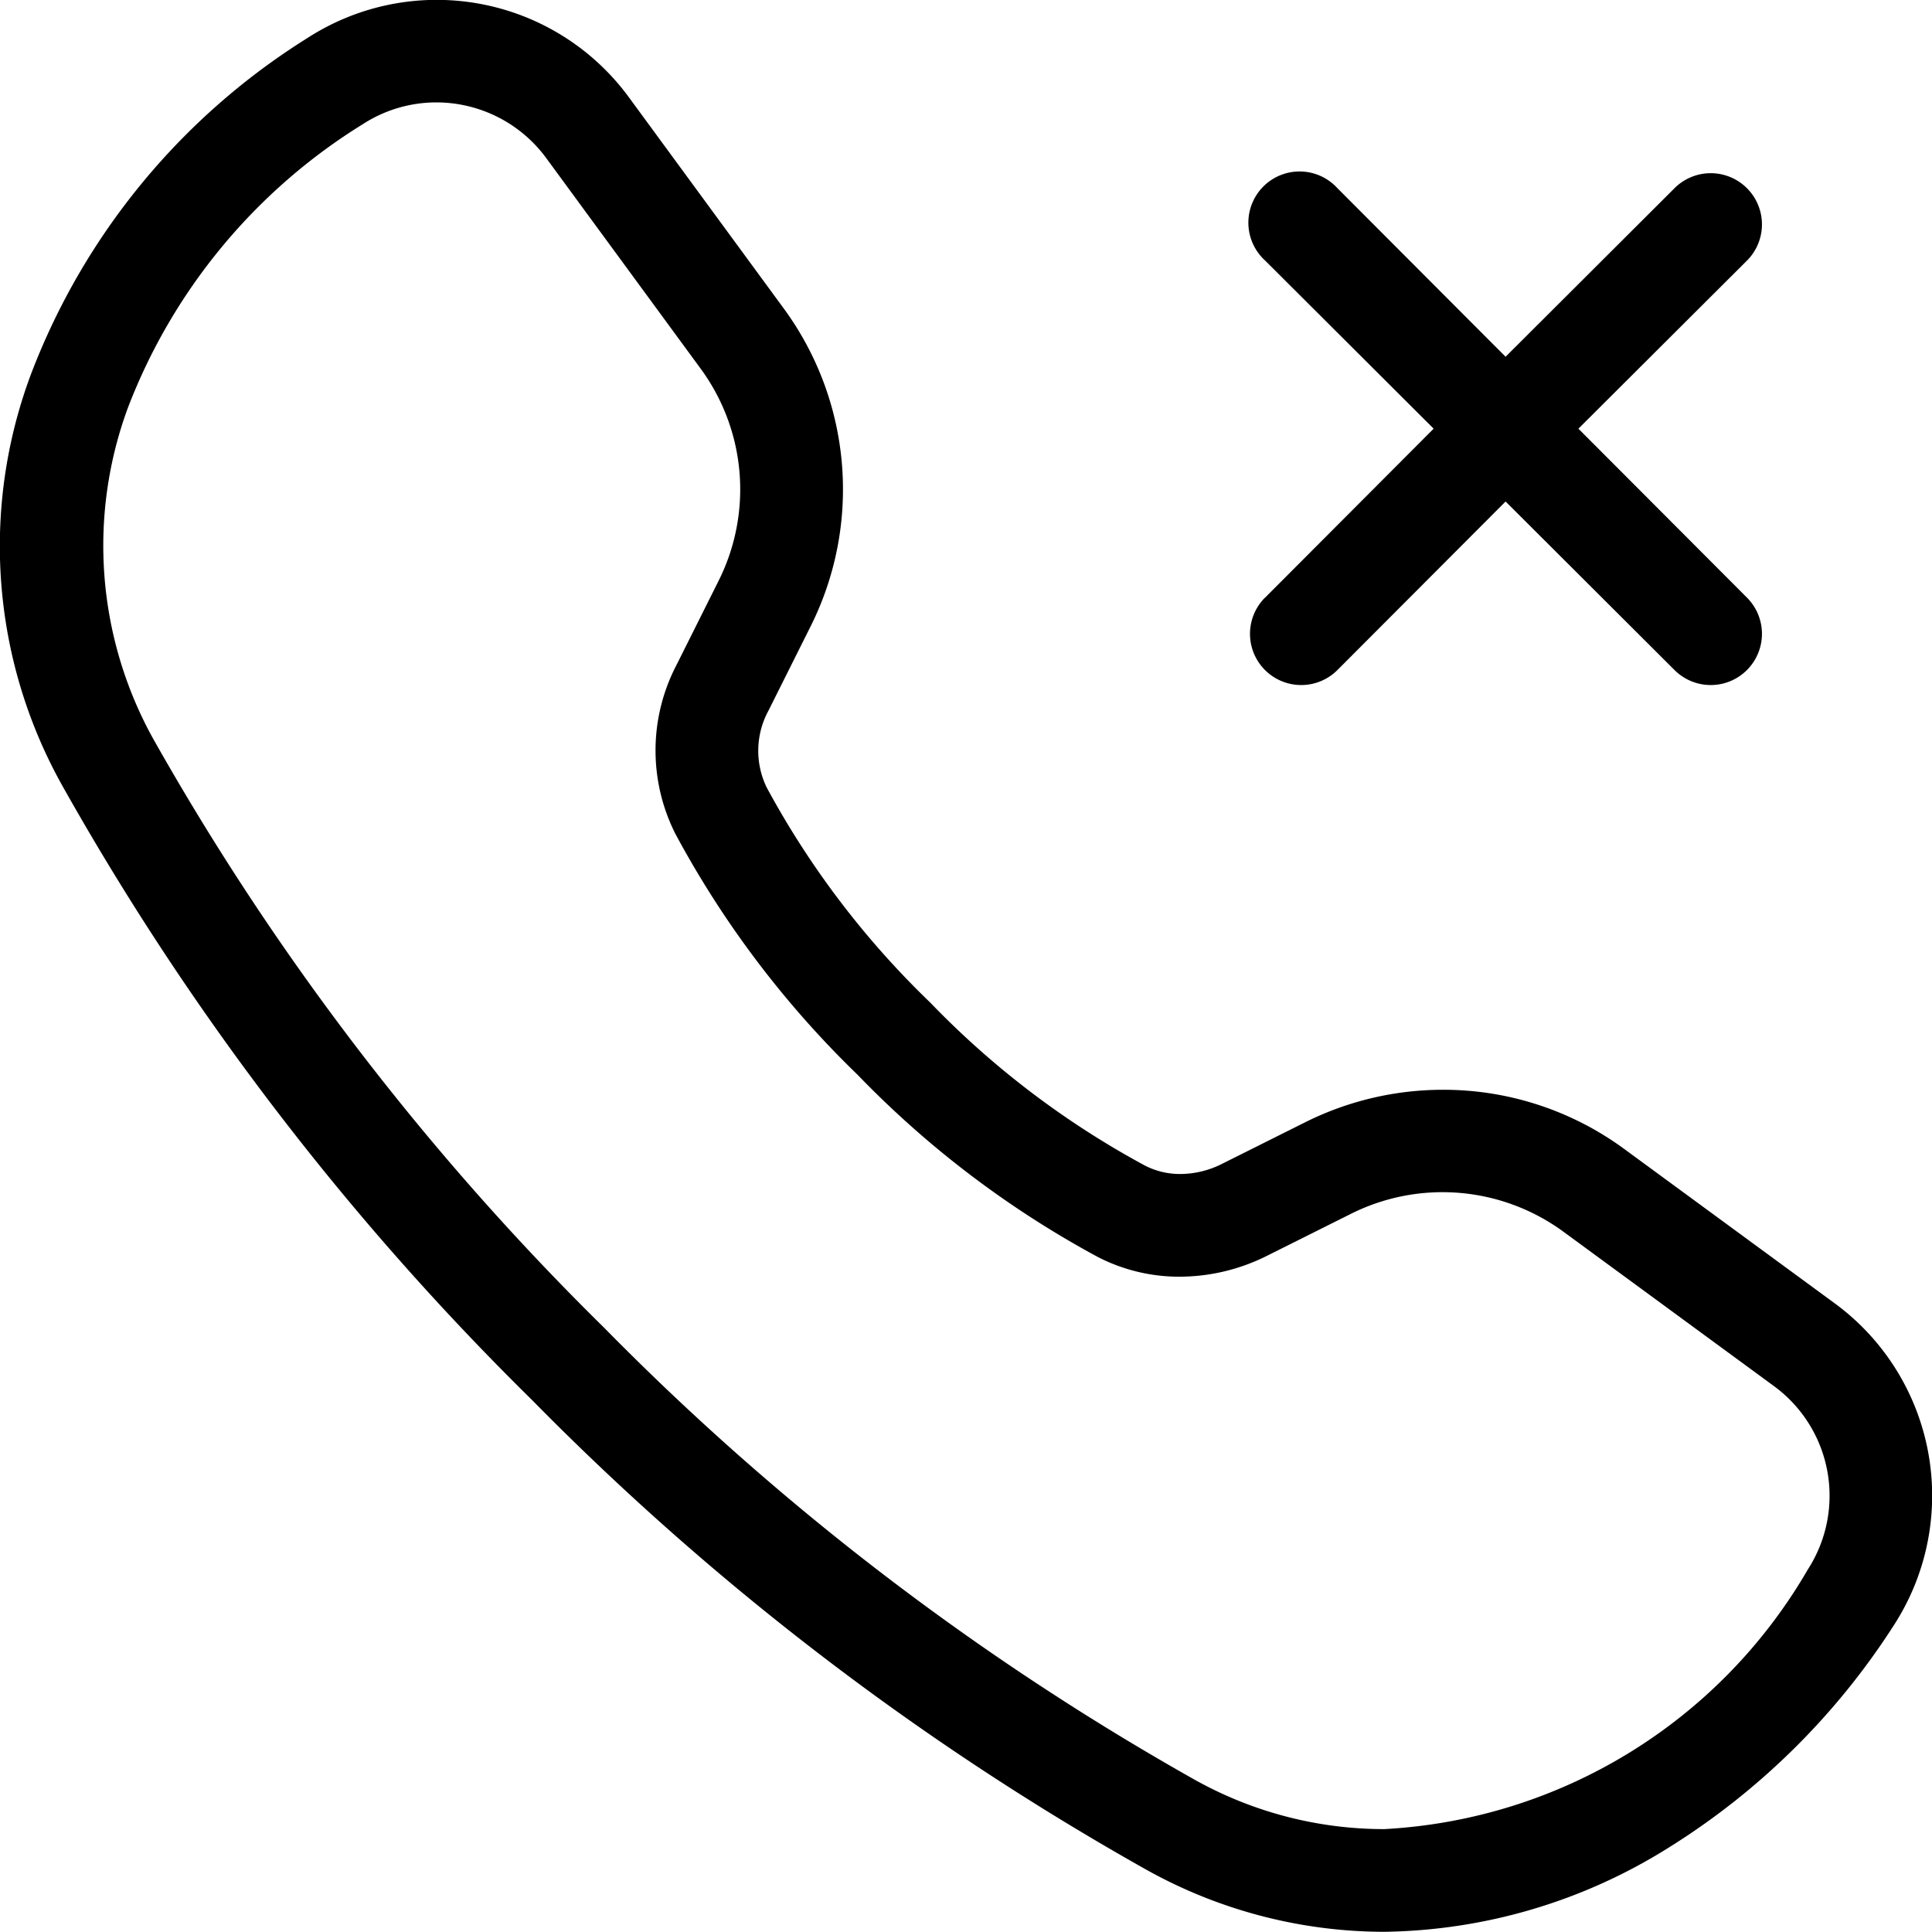<svg id="Group" xmlns="http://www.w3.org/2000/svg" width="19.659" height="19.657" viewBox="0 0 19.659 19.657">
  <path id="Combined_Shape" data-name="Combined Shape" d="M14.083,19.657h0a4.976,4.976,0,0,1-2.424-.635,28,28,0,0,1-6.246-4.777A28,28,0,0,1,.637,8,4.991,4.991,0,0,1,.318,3.8,6.948,6.948,0,0,1,3.125.389,2.424,2.424,0,0,1,6.4.991l1.57,2.141a3.113,3.113,0,0,1,.276,3.246l-.427.854A.855.855,0,0,0,7.8,8.01,8.909,8.909,0,0,0,9.464,10.2,8.909,8.909,0,0,0,11.65,11.86a.779.779,0,0,0,.36.086.945.945,0,0,0,.418-.1l.854-.427a3.138,3.138,0,0,1,1.4-.33,3.107,3.107,0,0,1,1.849.605l2.141,1.57a2.427,2.427,0,0,1,.6,3.272,7.313,7.313,0,0,1-2.3,2.269A5.577,5.577,0,0,1,14.083,19.657ZM4.441,1.042a1.377,1.377,0,0,0-.75.222A5.855,5.855,0,0,0,1.3,4.153,4.057,4.057,0,0,0,1.549,7.5a27,27,0,0,0,4.6,6.012,27,27,0,0,0,6.012,4.6,3.949,3.949,0,0,0,1.924.5,5.308,5.308,0,0,0,4.31-2.641,1.383,1.383,0,0,0-.343-1.866l-2.141-1.57a2.082,2.082,0,0,0-2.164-.184l-.854.427a1.993,1.993,0,0,1-.887.213,1.806,1.806,0,0,1-.834-.2,9.993,9.993,0,0,1-2.445-1.854A9.974,9.974,0,0,1,6.873,8.486a1.881,1.881,0,0,1,.011-1.72l.427-.854a2.076,2.076,0,0,0-.184-2.164L5.557,1.607A1.388,1.388,0,0,0,4.441,1.042Z" transform="translate(0 0)"/>
  <path id="Union" d="M.153,4.319,1.868,2.6.153.889A.521.521,0,1,1,.889.153L2.6,1.868,4.319.153a.521.521,0,0,1,.737.737L3.341,2.6,5.056,4.319a.521.521,0,0,1-.737.737L2.6,3.341.889,5.056a.521.521,0,0,1-.737-.737Z" transform="translate(12.72 1.762)"/>
</svg>
